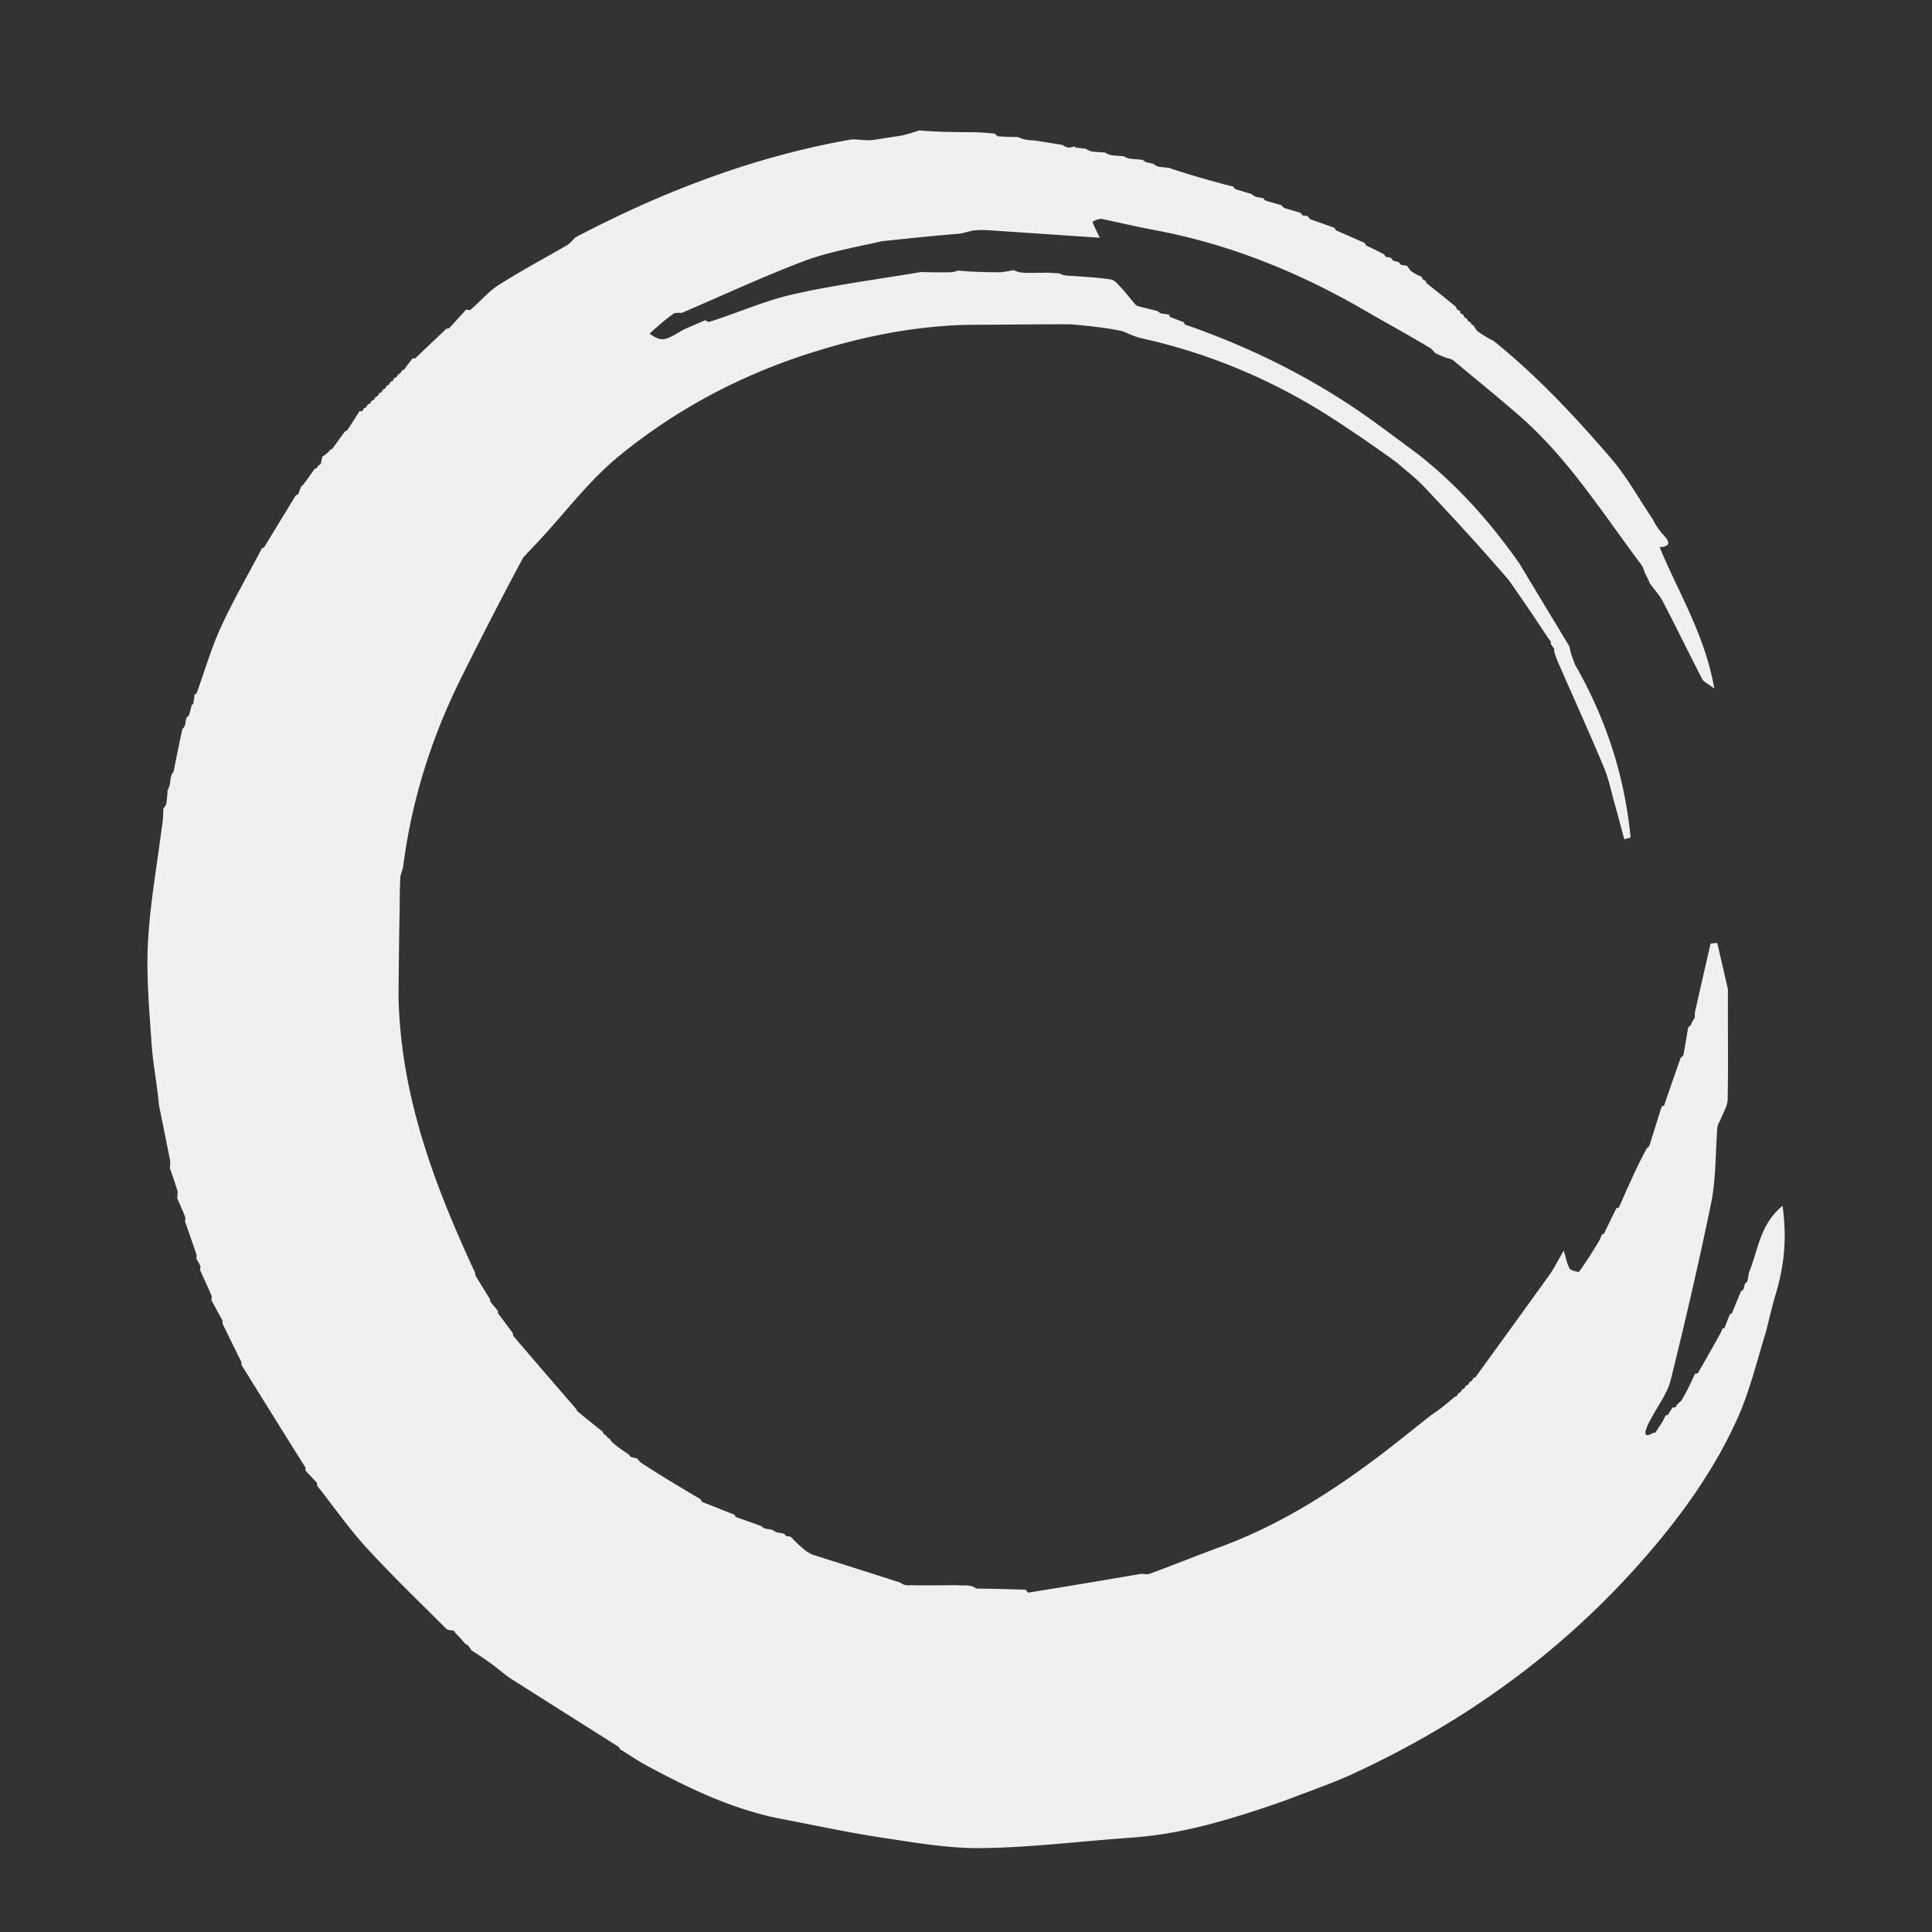 <svg xmlns="http://www.w3.org/2000/svg" xml:space="preserve" id="Layer_1" width="100%" x="0" y="0" version="1.1" viewBox="0 0 512 512"><rect x="0" y="0" width="512" height="512" fill="#333333" stroke="none"/><path fill="#f0f0f0" d="M101.007 104.007s.012 0-.465.172c-.164.284-.327.568-.54.823 0 0 .03.048-.456.189-.18.276-.359.552-.539.816 0 0 .012 0-.47.167-.184.277-.369.554-.527.838 0 0-.005-.027-.503.123-.171.288-.343.575-.506.867 0 0-.003-.01-.499.132-.18.282-.361.565-.496.858 0 0-.035-.033-.753-.01-1.056 1.695-2.113 3.39-3.241 5.02 0 0 .06.076-.599.335a966.468 966.468 0 0 0-3.402 4.676s.003-.015-.49.156c-.188.283-.376.567-.972 1.036-.257.174-.44.406-1.095.745-.119.41-.238.82-.362 1.684 0 0-.058.449-.518.605-.289.188-.464.452-.575.765 0 0 .048.033-.63.26-.953 1.374-1.905 2.747-3.002 4.141 0 0 .019.146-.533.43a59.068 59.068 0 0 1-.826 2.172s.031.018-.616.27c-2.8 4.579-5.598 9.158-8.375 13.74 0 0 0-.023-.613.307-3.66 6.962-7.605 13.794-10.889 20.93-2.504 5.441-4.169 11.269-6.343 17.293 0 0-.122.373-.674.552.004.5.008 1.001-.199 1.724-.066.209-.04.405 0 .6 0 0 .01.081-.5.42-.173.73-.346 1.46-.688 2.604 0 0-.136.427-.649.636-.1.33-.2.66-.347 1.598-.04.403-.08.807-.802 1.585a613.984 613.984 0 0 0-2.155 10.426c-.049.434-.097.868-.626 1.46-.111.298-.223.596-.409 1.645-.052.752-.104 1.505-.706 2.614-.057.856-.114 1.71-.277 3.196-.065.42-.13.84-.864 1.685-.022 1.55-.045 3.1-.456 5.378-1.259 10.02-3.082 20.012-3.607 30.07-.463 8.866.34 17.82.942 26.71.353 5.205 1.406 10.36 1.962 16.378.966 4.767 1.93 9.535 2.987 14.856.022.373.044.746-.1 1.894.671 1.867 1.342 3.734 2.06 6.134.017.358.034.715-.109 1.824a144.9 144.9 0 0 1 2.129 4.99s.108.38-.064 1.164a765.858 765.858 0 0 1 3.065 8.828s.07.38-.078 1.038c.327.522.655 1.044 1.074 1.913 0 0 .085.349-.08 1.103 1.003 2.173 2.007 4.345 3.084 6.881 0 0 .082.361-.087 1.088 1 1.822 2.001 3.643 3.003 5.458 0 0-.008 0-.032.765a971.078 971.078 0 0 0 5.03 10.235s-.038.028.019.755c5.645 9.094 11.29 18.19 16.977 27.246 0 0-.047.038-.047.712a1331.73 1331.73 0 0 1 3.059 3.282l.028.705c4.327 5.497 8.347 11.275 13.054 16.424 6.797 7.435 14.08 14.427 21.208 21.554.377.377 1.243.264 1.96.522 0 0 .163-.021.424.572.759.74 1.518 1.481 2.493 2.757.493.26.987.518 1.216 1.02 0 0 .24.267.538.812 2 1.273 4.001 2.546 6.364 4.38 1.423 1.087 2.777 2.283 4.282 3.242 9.467 6.028 18.968 12.003 28.441 17.994 0 0 .002-.018.319.596 2.385 1.472 4.703 3.072 7.168 4.395 10.627 5.703 21.425 11 33.938 13.743 9.29 1.765 18.538 3.8 27.88 5.218 8.926 1.354 17.962 2.965 26.928 2.844 13.233-.18 26.442-1.853 39.67-2.781 13.954-.98 27.12-5.1 40.905-9.922 5.983-2.343 12.105-4.388 17.927-7.08 29.98-13.86 56.07-32.808 77.797-57.966 9.7-11.231 18.09-23.068 24.072-36.514 3.057-6.87 4.835-14.308 7.307-22.335.884-3.422 1.662-6.876 2.674-10.26 2.178-7.282 3.02-14.624 1.796-23.363-6.114 5.069-6.387 11.653-8.912 17.704-.08.58-.162 1.16-.38 2.187 0 0-.12.452-.624.65a18.55 18.55 0 0 0-.382 1.383s-.101.414-.731.74c-.8 1.927-1.599 3.855-2.357 5.794 0 0-.017-.039-.578.312a103.176 103.176 0 0 0-1.441 3.684s-.014-.052-.547.1c-.103.333-.206.665-.648 1.5-1.93 3.442-3.858 6.884-5.863 10.321 0 0-.006.076-.736.111-1.064 2.325-2.128 4.65-3.624 7.16-.275.18-.457.427-1.037.923-.183.285-.367.57-.553.868 0 0-.015-.01-.702-.012-.445.66-.89 1.32-1.282 2.024 0 0-.055-.041-.59.12-.443.937-.886 1.874-1.702 2.95-.326.53-.653 1.059-1.042 1.605 0 0-.06.002-.629.056-.47.316-.942.633-1.741.59 0 0-.338-.353-.224-1.027.35-1.061.699-2.122 1.622-3.56 1.729-3.33 4.183-6.479 5.062-10.02 3.854-15.535 7.468-31.139 10.703-46.814 1.2-5.819 1.122-11.9 1.56-18.655.023-1.06.047-2.121.845-3.304.695-1.88 1.957-3.75 1.99-5.641.167-9.437.01-18.88.066-29.116l-2.837-12.324c-.586.07-1.172.138-1.759.207a3708.077 3708.077 0 0 0-4.192 18.392c.015.453.03.905-.1 1.6l.203.199s.203-.2-.328-.27c-.23.425-.46.85-.778 1.545 0 0-.053.278-.74.688-.374 2.266-.748 4.532-1.25 7.255 0 0-.116.46-.744.847-1.48 4.224-2.959 8.448-4.391 12.69 0 0-.016-.048-.674.293a3208.342 3208.342 0 0 1-3.197 10.224s-.112.437-.726.787c-.89 1.738-1.83 3.451-2.659 5.218a450.676 450.676 0 0 0-4.73 10.492s-.005-.057-.665.178a621.919 621.919 0 0 0-3.328 6.826s.003-.03-.533.115c-.09.335-.18.67-.641 1.589-1.65 2.72-3.301 5.442-5.48 8.411-.832-.32-2.056-.408-2.412-1.01-.701-1.184-.92-2.654-1.559-4.715-1.628 2.796-2.55 4.714-3.77 6.418-6.509 9.08-13.093 18.108-19.623 27.168 0 0-.009-.03-.492.141a45.81 45.81 0 0 0-.512.853s-.001-.007-.475.165c-.168.28-.336.56-.532.829 0 0 .012.027-.467.18-.174.277-.348.554-.528.825 0 0 .006.006-.48.16a68.29 68.29 0 0 1-.52.84s.004.003-.471.169c-.17.278-.34.557-.532.829 0 0 .012.018-.6.26-1.803 1.552-3.606 3.103-6.108 4.753-5.066 3.98-10.049 8.07-15.214 11.916-12.648 9.42-25.98 17.648-40.886 23.107-6.1 2.234-12.118 4.691-18.751 7.122-.388.028-.776.055-1.987-.076-9.913 1.686-19.827 3.37-29.937 4.977 0 0-.21-.028-.635-.762-3.983-.13-7.965-.261-12.516-.293-.385-.003-.77-.006-1.45-.547-.376-.094-.753-.19-1.817-.32-.687.033-1.373.067-2.84-.058-2.413.038-4.825.076-8.039.044-1.07.024-2.14.047-3.712-.036-.167.035-.335.07-1.163.017-.443-.039-.886-.077-1.783-.708a4756.234 4756.234 0 0 0-23.202-7.382c-.77-.368-1.54-.737-2.57-1.652-.902-.79-1.805-1.582-2.93-2.81-.225-.306-.519-.403-1.324-.421 0 0-.444-.128-.642-.636-.328-.088-.656-.175-1.588-.325-.401-.057-.802-.114-1.41-.676-.327-.088-.656-.175-1.601-.317-.41-.05-.82-.099-1.592-.767a459.31 459.31 0 0 0-6.715-2.39s.034-.013-.364-.603A2060.53 2060.53 0 0 0 186 398s.008-.013-.281-.648c-5.28-3.131-10.56-6.263-15.99-9.813-.184-.248-.422-.419-.858-1.031a26.997 26.997 0 0 0-1.477-.333c-.17-.034-.341-.068-.726-.72-1.23-.794-2.459-1.588-3.921-2.841-.28-.192-.56-.383-.993-1.034a1.446 1.446 0 0 0-.751-.573s-.052.028-.19-.46a6.944 6.944 0 0 1-.814-.545s-.027.041-.275-.585a624.265 624.265 0 0 1-6.72-5.42s-.035.02-.312-.6c-5.583-6.45-11.166-12.9-16.693-19.396 0 0-.053.05-.062-.66-1.322-1.779-2.643-3.558-3.959-5.32 0 0 .017.003-.028-.659-.67-.768-1.34-1.536-1.952-2.363 0 0-.062.056-.114-.663a388.476 388.476 0 0 1-3.891-6.33s-.03.035-.084-.7c-.887-1.937-1.79-3.867-2.657-5.812-9.46-21.2-17.077-42.883-17.642-67.283.065-7.416.131-14.833.306-23.136.003-2.7.007-5.4.197-8.884.263-.953.646-1.891.772-2.862 2.273-17.55 7.574-34.161 15.468-49.963 5.222-10.452 10.517-20.868 16.337-31.662 1.471-1.56 2.953-3.108 4.411-4.679 6.866-7.39 13.014-15.651 20.738-21.994 15.058-12.366 32.085-21.464 50.828-27.443 14.49-4.623 29.115-7.503 44.317-7.526 7.996-.012 15.991-.15 24.877-.116 4.364.404 8.728.807 13.52 1.797 1.679.64 3.31 1.5 5.045 1.884 18.731 4.131 36.038 11.593 52.042 22.118 5.174 3.403 10.29 6.893 15.791 10.912 2.353 2.068 4.882 3.97 7.028 6.234 7.588 8.003 15.045 16.13 22.615 24.917 3.292 4.74 6.583 9.48 10.061 14.815.336.485.672.97 1.031 1.38 0 0-.075-.023-.03.613.332.487.664.974.954 1.394 0 0-.068.039-.013.797.332.905.618 1.83 1.004 2.711 4.044 9.249 8.205 18.448 12.103 27.758 1.315 3.14 1.998 6.547 2.925 9.844.87 3.093 1.68 6.203 2.515 9.305l1.67-.506c-1.524-15.62-6.09-30.348-14.085-44.673-.305-.466-.61-.932-.999-2.07-.4-1.037-.798-2.072-1.118-3.847-4.301-7.12-8.602-14.242-13.236-21.956-7.525-10.72-16.075-20.483-26.929-29.029-3.794-2.806-7.567-5.64-11.385-8.413-15.46-11.225-32.343-19.69-50.366-25.93 0 0-.023.01-.293-.607a156.41 156.41 0 0 1-3.674-1.424s-.034-.002-.152-.537c-.328-.08-.655-.16-1.589-.28-.403-.03-.806-.06-1.555-.74a250.63 250.63 0 0 1-5.219-1.302s-.462-.113-.882-.7c-1.246-1.48-2.44-3.009-3.758-4.422-.716-.768-1.575-1.784-2.486-1.922-3.446-.52-6.94-.728-11.14-1-.726-.026-1.452-.051-2.598-.647a83.271 83.271 0 0 1-3.389-.176c-.414.055-.83.11-1.987.024-.752.042-1.504.084-2.778.034-.174.032-.348.063-1.27-.044-.76-.05-1.52-.098-2.583-.684a42.62 42.62 0 0 1-3.53.591c-3.743-.04-7.486-.078-11.327-.475-.23.12-.458.239-1.581.455-2.39.036-4.778.071-8.074-.064-11.338 1.92-22.779 3.386-33.979 5.917-7.455 1.684-14.568 4.887-22.187 7.304-.245-.032-.49-.028-1.022-.452-1.68.707-3.362 1.414-5.659 2.436-1.703.893-3.325 2.147-5.138 2.558-1.308.297-2.871-.528-4.003-1.448 1.96-1.771 3.921-3.542 6.531-5.398.432-.06.864-.12 2.012-.077 10.744-4.608 21.36-9.552 32.28-13.697 6.427-2.44 13.335-3.609 20.781-5.303 6.743-.711 13.485-1.422 20.893-2.028.808-.208 1.617-.416 3.193-.802 1.045-.089 2.09-.178 3.865-.097l29.757 2.014c-.685-1.418-1.389-2.765-1.926-4.175-.049-.128.974-.664 2.317-.847 4.668.993 9.318 2.087 14.008 2.962 20.002 3.732 38.532 11.262 56.06 21.46 5.65 3.287 11.411 6.382 17.359 10.003.22.266.499.438 1.05 1.15.932.447 1.864.895 3.401 1.417.403.042.806.084 1.597.677 5.785 4.84 11.652 9.583 17.337 14.537 12.846 11.192 21.887 25.565 32.307 39.478.306.518.612 1.036.935 2.189.403.72.807 1.44 1.368 2.822 1.157 1.583 2.536 3.05 3.43 4.77 3.54 6.811 6.898 13.716 10.413 20.539.354.685 1.315 1.057 3.202 2.496-2.578-14.55-9.678-25.67-14.493-37.488 2.731-.156 2.88-1.206 1.138-3.076-1.097-1.177-2.048-2.49-3.07-4.475-3.658-5.404-6.836-11.224-11.074-16.128-9.41-10.89-19.21-21.464-30.96-30.944-1.327-.688-2.653-1.377-4.236-2.567-.274-.254-.548-.508-.898-1.228-.167-.297-.42-.468-.733-.567 0 0-.057.017-.186-.468a10.727 10.727 0 0 1-.808-.547s-.024.016-.177-.463A49.54 49.54 0 0 0 388 84s.005-.005-.13-.498c-.279-.18-.557-.361-.865-.5 0 0 .039-.036-.08-.548a12.433 12.433 0 0 1-.864-.52s-.019-.021-.249-.663A1005.5 1005.5 0 0 0 378 74.994s.029-.01-.13-.499c-.286-.167-.572-.334-.866-.5 0 0 0-.012-.232-.636-.95-.402-1.902-.804-3.016-1.67-.157-.3-.387-.528-.85-1.22-.335-.068-.67-.137-1.492-.261 0 0-.462-.165-.582-.66-.3-.098-.6-.195-1.386-.397 0 0-.48-.124-.63-.576-.208-.312-.49-.405-1.332-.412-.16-.055-.319-.11-.737-.801a264.107 264.107 0 0 0-4.764-2.348s.035-.008-.302-.619a1043.58 1043.58 0 0 0-7.7-3.377s.023.001-.3-.618c-1.908-.694-3.816-1.388-6.224-2.225-.166-.05-.332-.099-.647-.603-.21-.31-.493-.404-1.317-.397 0 0-.465-.13-.785-.75a453.787 453.787 0 0 0-4.244-1.26s-.438-.127-.757-.747c-1.27-.36-2.54-.722-4.251-1.242 0 0-.443-.153-.609-.632-.303-.07-.607-.139-1.55-.281-.42-.087-.84-.175-1.63-.844-1.254-.379-2.508-.758-4.176-1.256 0 0-.403-.15-.607-.686-.347-.104-.694-.209-1.797-.444-5.012-1.37-10.023-2.741-15.383-4.571a64.02 64.02 0 0 1-2.332-.242c-.446-.069-.892-.137-1.525-.698-.316-.108-.632-.215-1.518-.412-.382-.043-.764-.085-1.49-.753l-2.712-.238c-.668-.047-1.337-.095-2.332-.728a77.612 77.612 0 0 1-2.618-.196c-.689-.066-1.378-.133-2.378-.79-.637-.031-1.275-.062-2.617-.172-.707-.061-1.413-.123-2.452-.824-.936-.09-1.872-.182-2.796-.337 0 0-.064.015-.142-.337-.211.11-.422.22-1.346.39-.475-.04-.95-.082-1.88-.723-2.226-.365-4.452-.73-7.47-1.184-1.324-.06-2.648-.12-4.357-.894-1.582-.03-3.165-.058-5.212-.207 0 0-.464-.122-.832-.687-1.563-.16-3.125-.319-5.618-.394-4.695-.02-9.39-.042-14.465-.47a51.223 51.223 0 0 1-4.51 1.329c-2.362.37-4.724.74-7.757 1.205-.447.06-.894.12-2.21.026-1.33-.04-2.7-.315-3.982-.087-25.576 4.548-49.513 13.741-72.439 25.748-.757.397-1.18 1.43-2.503 2.23-6.08 3.506-12.276 6.831-18.188 10.6-2.625 1.674-4.677 4.246-7.385 6.516 0 0-.393.117-1.107-.1a345.051 345.051 0 0 1-4.53 4.968s.032.031-.685.11a1074.333 1074.333 0 0 0-8.31 7.89s-.021-.039-.712.016c-.767 1-1.534 2.001-2.274 3.005 0 0-.003-.027-.492.14-.178.285-.356.57-.508.857 0 0-.003-.026-.485.152-.181.282-.362.564-.515.85 0 0-.003-.029-.494.139a7.554 7.554 0 0 0-.504.862s-.011-.044-.498.135c-.177.286-.354.573-.503.863 0 0-.005-.028-.484.152-.177.282-.353.565-.53.835 0 0 .012 0-.469.17-.177.28-.354.561-.531.83z"/></svg>